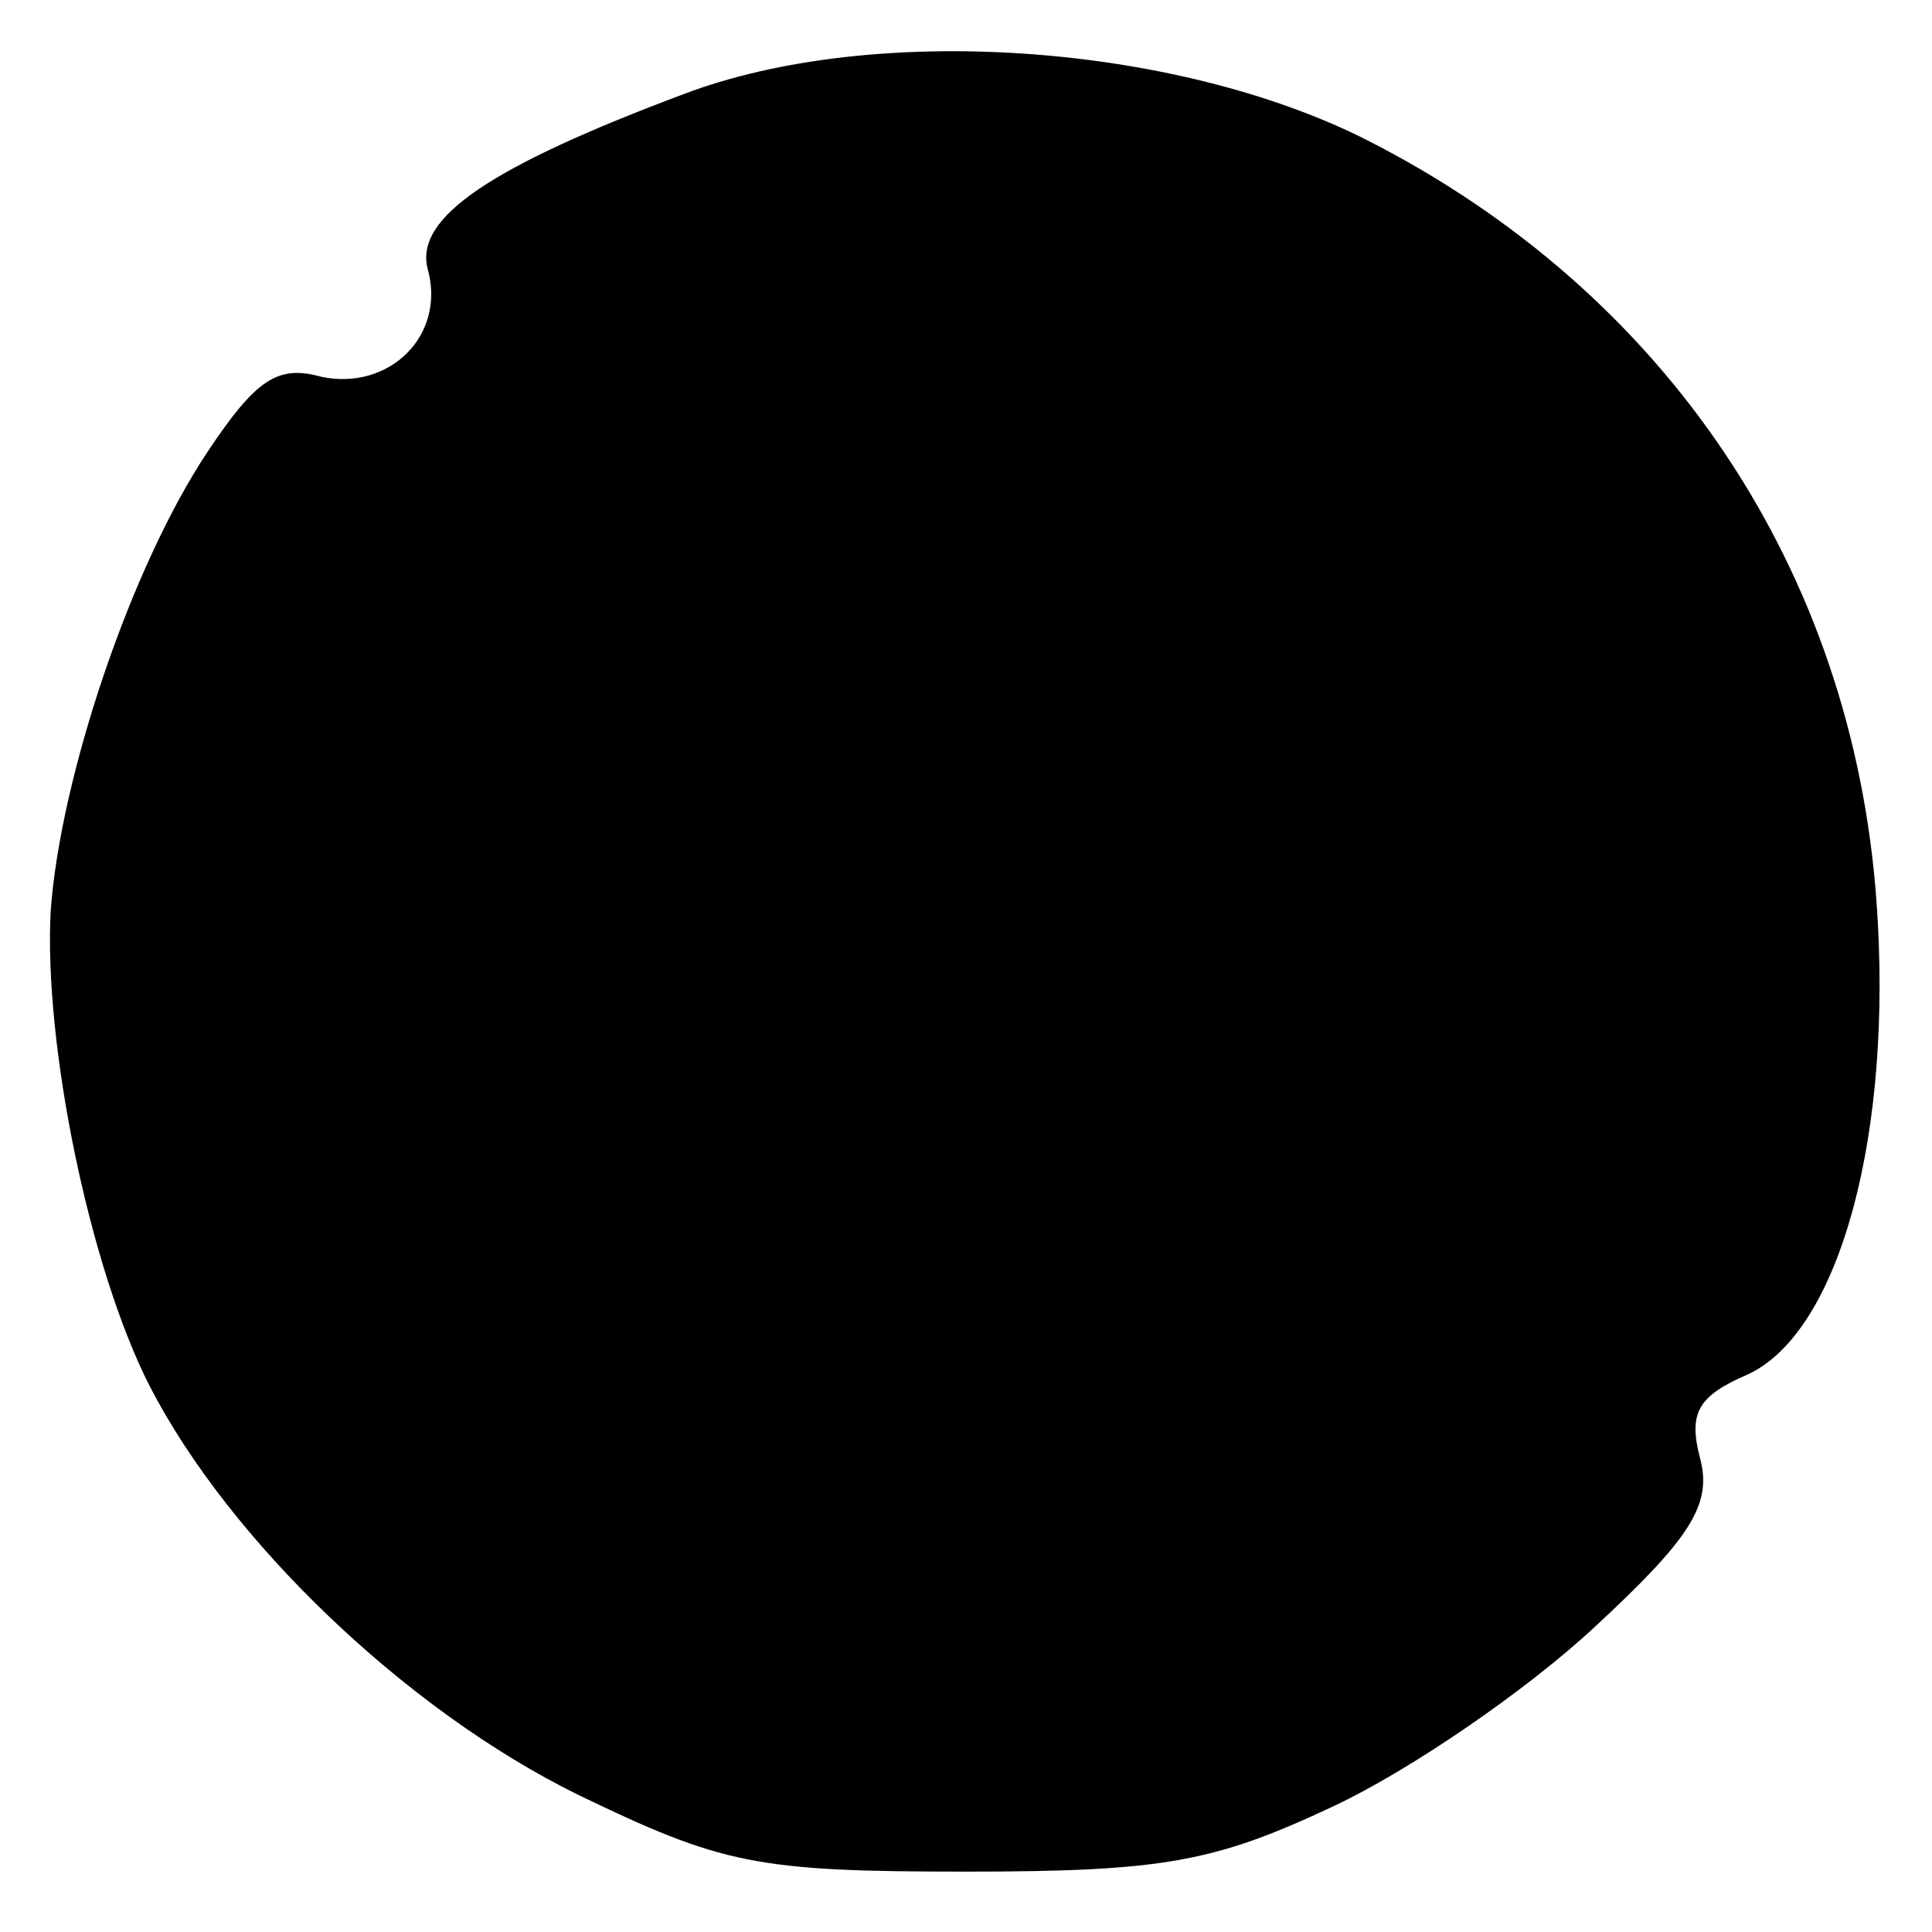 <?xml version="1.0" standalone="no"?>
<!DOCTYPE svg PUBLIC "-//W3C//DTD SVG 20010904//EN"
 "http://www.w3.org/TR/2001/REC-SVG-20010904/DTD/svg10.dtd">
<svg version="1.0" xmlns="http://www.w3.org/2000/svg"
 width="80pt" height="80pt" viewBox="0 0 80 80"
 preserveAspectRatio="xMidYMid meet">
<g transform="translate(0,80) scale(0.1,-0.1)"
fill="#000000" stroke="none">
<path d="M283 761 c-80 -30 -111 -51 -106 -72 8 -28 -16 -51 -44 -45 -18 5
-27 -1 -47 -31 -32 -48 -61 -135 -65 -190 -3 -55 16 -148 41 -197 33 -64 106
-134 177 -169 60 -29 74 -32 161 -32 82 0 103 4 152 27 32 15 80 48 108 74 40
37 49 51 44 70 -5 19 -1 26 20 35 38 18 60 100 53 196 -10 137 -87 252 -211
315 -79 40 -204 49 -283 19z"/>
</g>
</svg>

